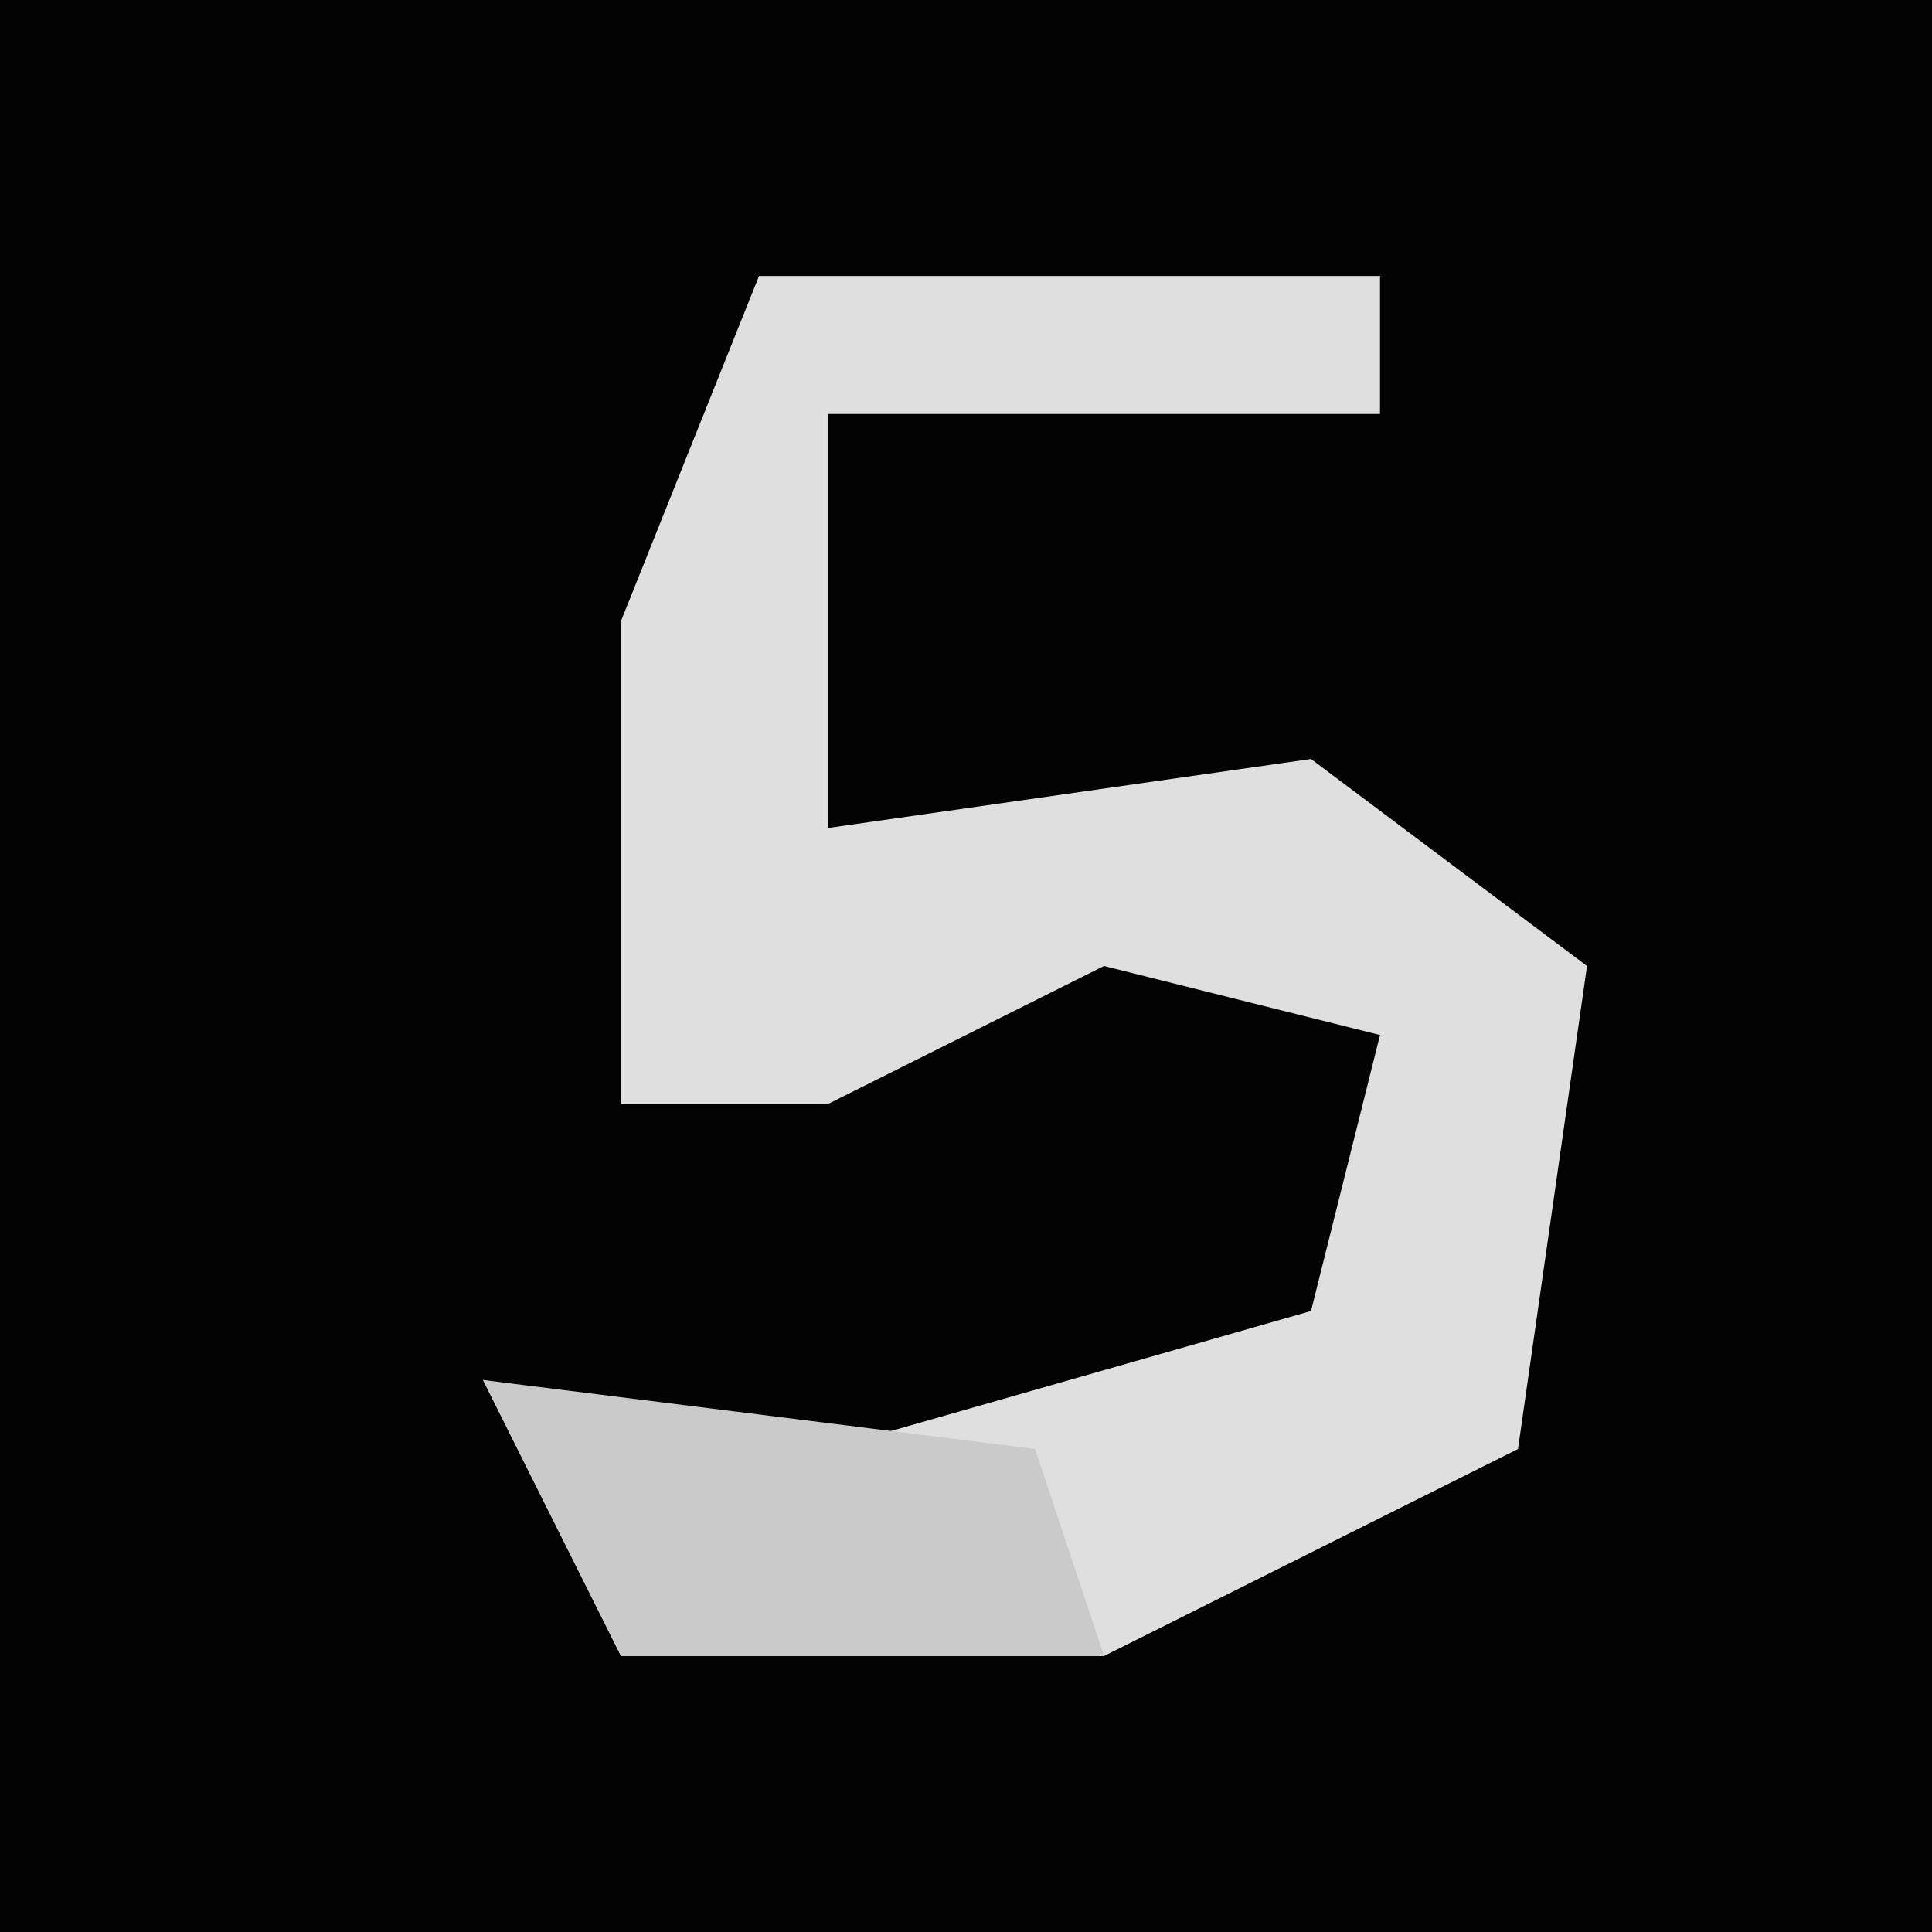 <?xml version="1.0" encoding="UTF-8"?>
<svg version="1.1" xmlns="http://www.w3.org/2000/svg" width="28" height="28">
<path d="M0,0 L28,0 L28,28 L0,28 Z " fill="#030303" transform="translate(0,0)"/>
<path d="M0,0 L9,0 L9,2 L1,2 L1,8 L8,7 L12,10 L11,17 L5,20 L-2,20 L-4,16 L1,17 L8,15 L9,11 L5,10 L1,12 L-2,12 L-2,5 Z " fill="#DFDFDF" transform="translate(11,4)"/>
<path d="M0,0 L8,1 L9,4 L2,4 Z " fill="#CACACA" transform="translate(7,20)"/>
</svg>
